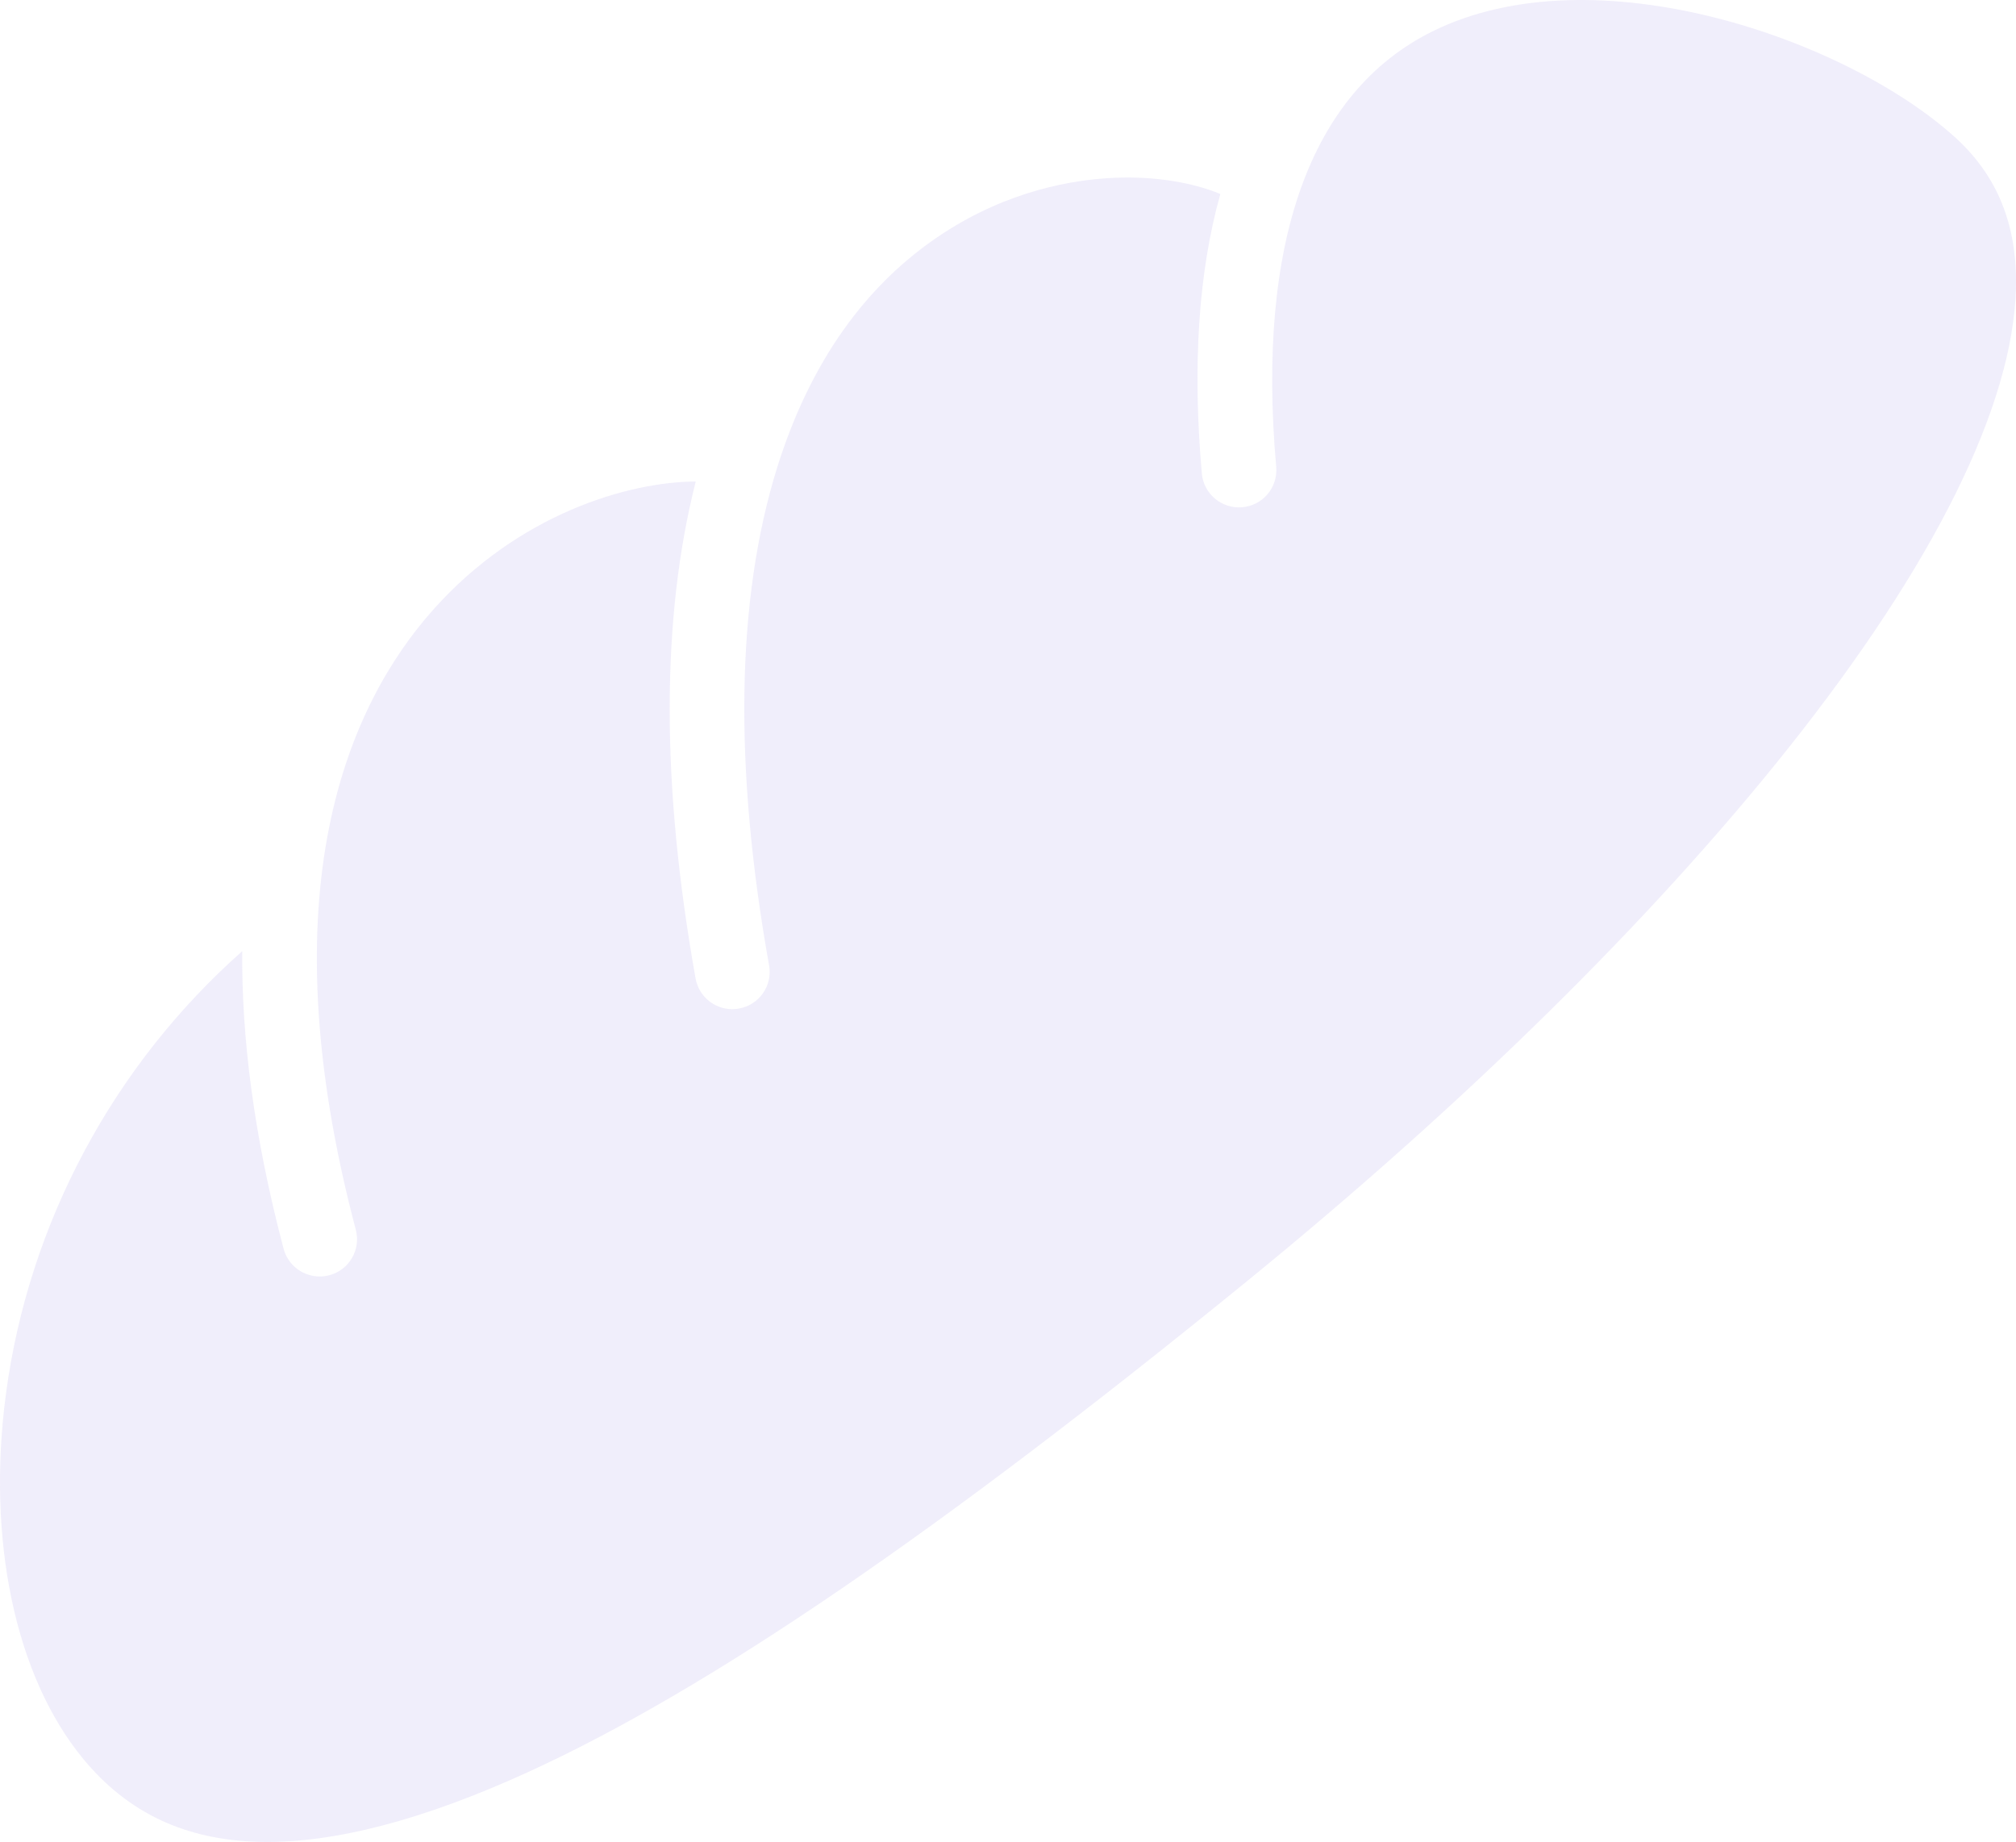 <svg width="81" height="74" viewBox="0 0 81 74" fill="none" xmlns="http://www.w3.org/2000/svg">
<g style="mix-blend-mode:multiply" opacity="0.12">
<path d="M80.997 11.587C80.878 16.3 77.708 22.696 71.829 30.084C66.371 36.943 58.863 44.334 50.116 51.46C37.674 61.595 28.491 67.866 21.212 71.195C17.01 73.118 13.394 74.06 10.465 73.997C7.46 73.933 5.125 72.835 3.325 70.64C0.614 67.335 -0.54 61.865 0.238 56.006C1.152 49.131 4.563 42.79 9.733 38.213C9.704 41.629 10.183 45.588 11.395 50.169C11.573 50.839 12.18 51.282 12.845 51.282C12.971 51.282 13.1 51.266 13.228 51.233C14.029 51.023 14.507 50.205 14.296 49.407C10.69 35.769 13.99 28.34 17.394 24.508C20.821 20.651 25.234 19.359 27.954 19.344C26.561 24.828 26.558 31.534 27.948 39.31C28.077 40.034 28.71 40.543 29.423 40.543C29.511 40.543 29.599 40.535 29.688 40.519C30.504 40.375 31.047 39.598 30.901 38.785C29.473 30.796 29.581 24.072 31.22 18.8C32.535 14.577 34.779 11.405 37.891 9.376C40.532 7.653 43.114 7.21 44.813 7.142C46.384 7.08 47.886 7.318 49.031 7.794C48.155 10.918 47.903 14.681 48.288 19.02C48.36 19.843 49.088 20.451 49.913 20.379C50.739 20.307 51.349 19.581 51.276 18.759C50.479 9.742 52.649 3.692 57.55 1.263C64.064 -1.964 74.164 1.557 78.538 5.504C80.256 7.056 81.061 9.045 80.996 11.585L80.997 11.587Z" fill="#816DDB"/>
</g>
</svg>
